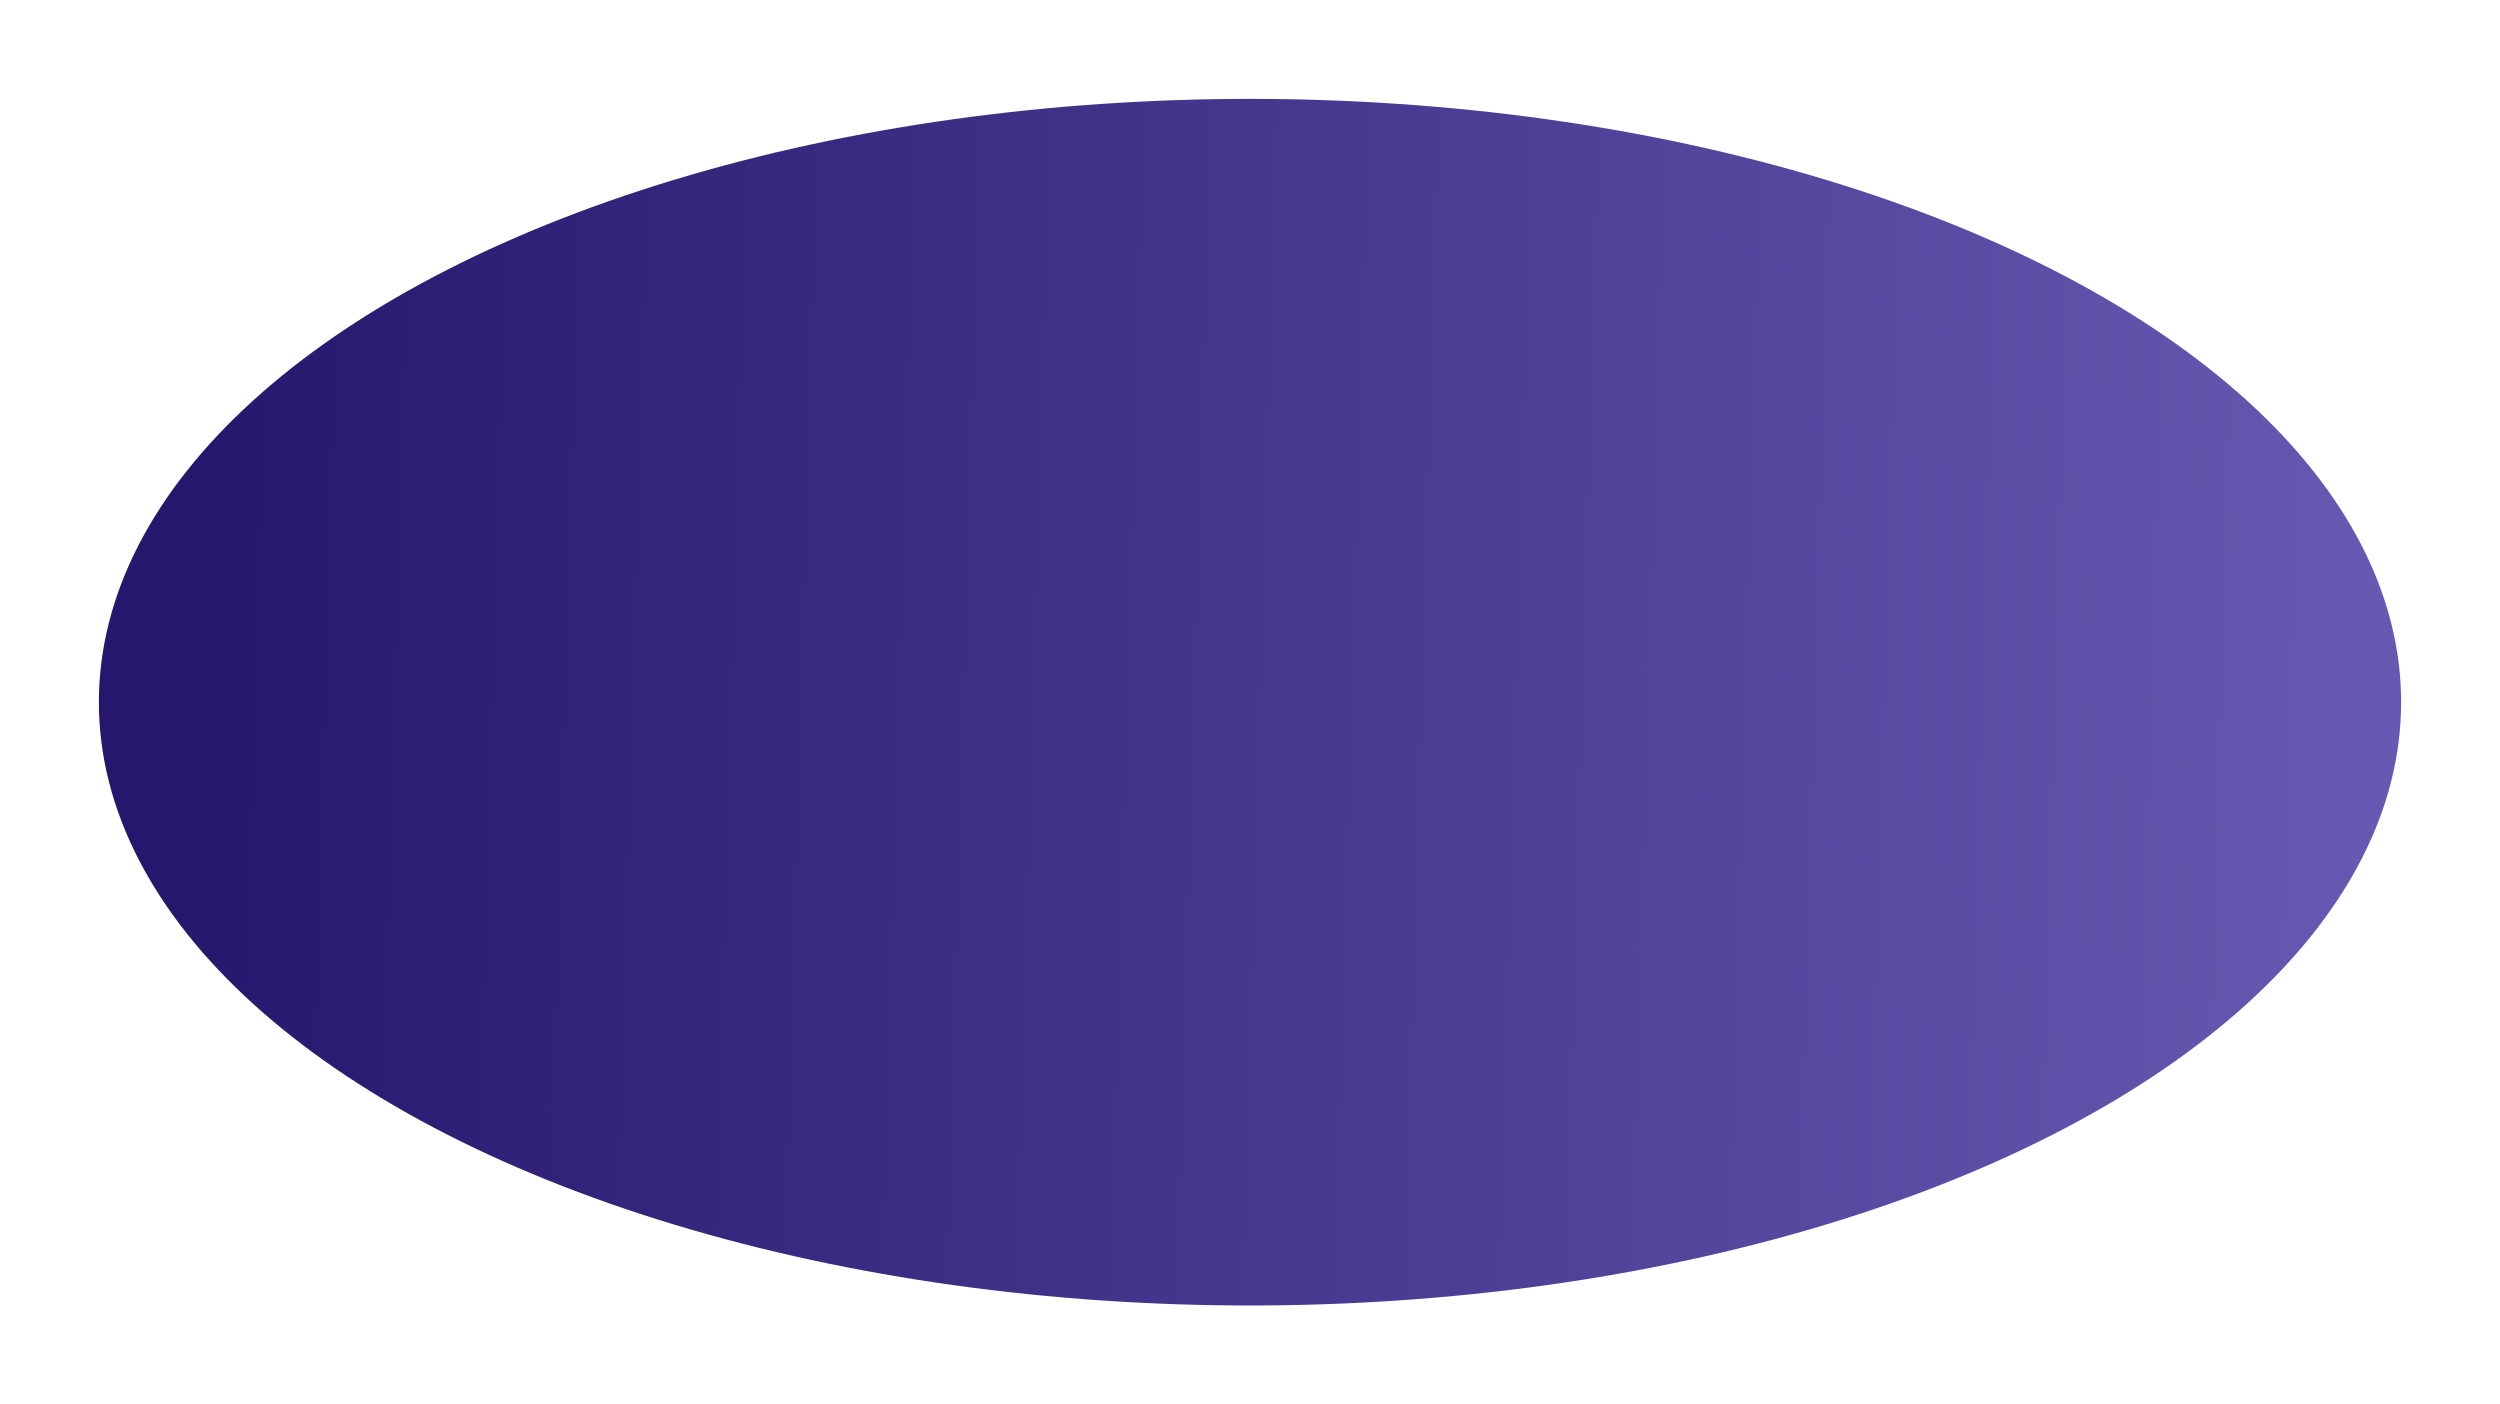 <svg xmlns="http://www.w3.org/2000/svg" xmlns:xlink="http://www.w3.org/1999/xlink" width="2996" height="1683" viewBox="0 0 2996 1683"><defs><linearGradient id="a" x1="0.04" y1="0.486" x2="0.98" y2="0.5" gradientUnits="objectBoundingBox"><stop offset="0" stop-color="#26166d"/><stop offset="1" stop-color="#6759b1"/></linearGradient><filter id="b" x="0" y="0" width="2996" height="1683" filterUnits="userSpaceOnUse"><feOffset dy="-48" input="SourceAlpha"/><feGaussianBlur stdDeviation="39.5" result="c"/><feFlood flood-color="#5748a0" flood-opacity="0.82"/><feComposite operator="in" in2="c"/><feComposite in="SourceGraphic"/></filter></defs><g transform="matrix(1, 0, 0, 1, 0, 0)" filter="url(#b)"><ellipse cx="1379.5" cy="723" rx="1379.5" ry="723" transform="translate(118.5 166.5)" fill="url(#a)"/></g></svg>